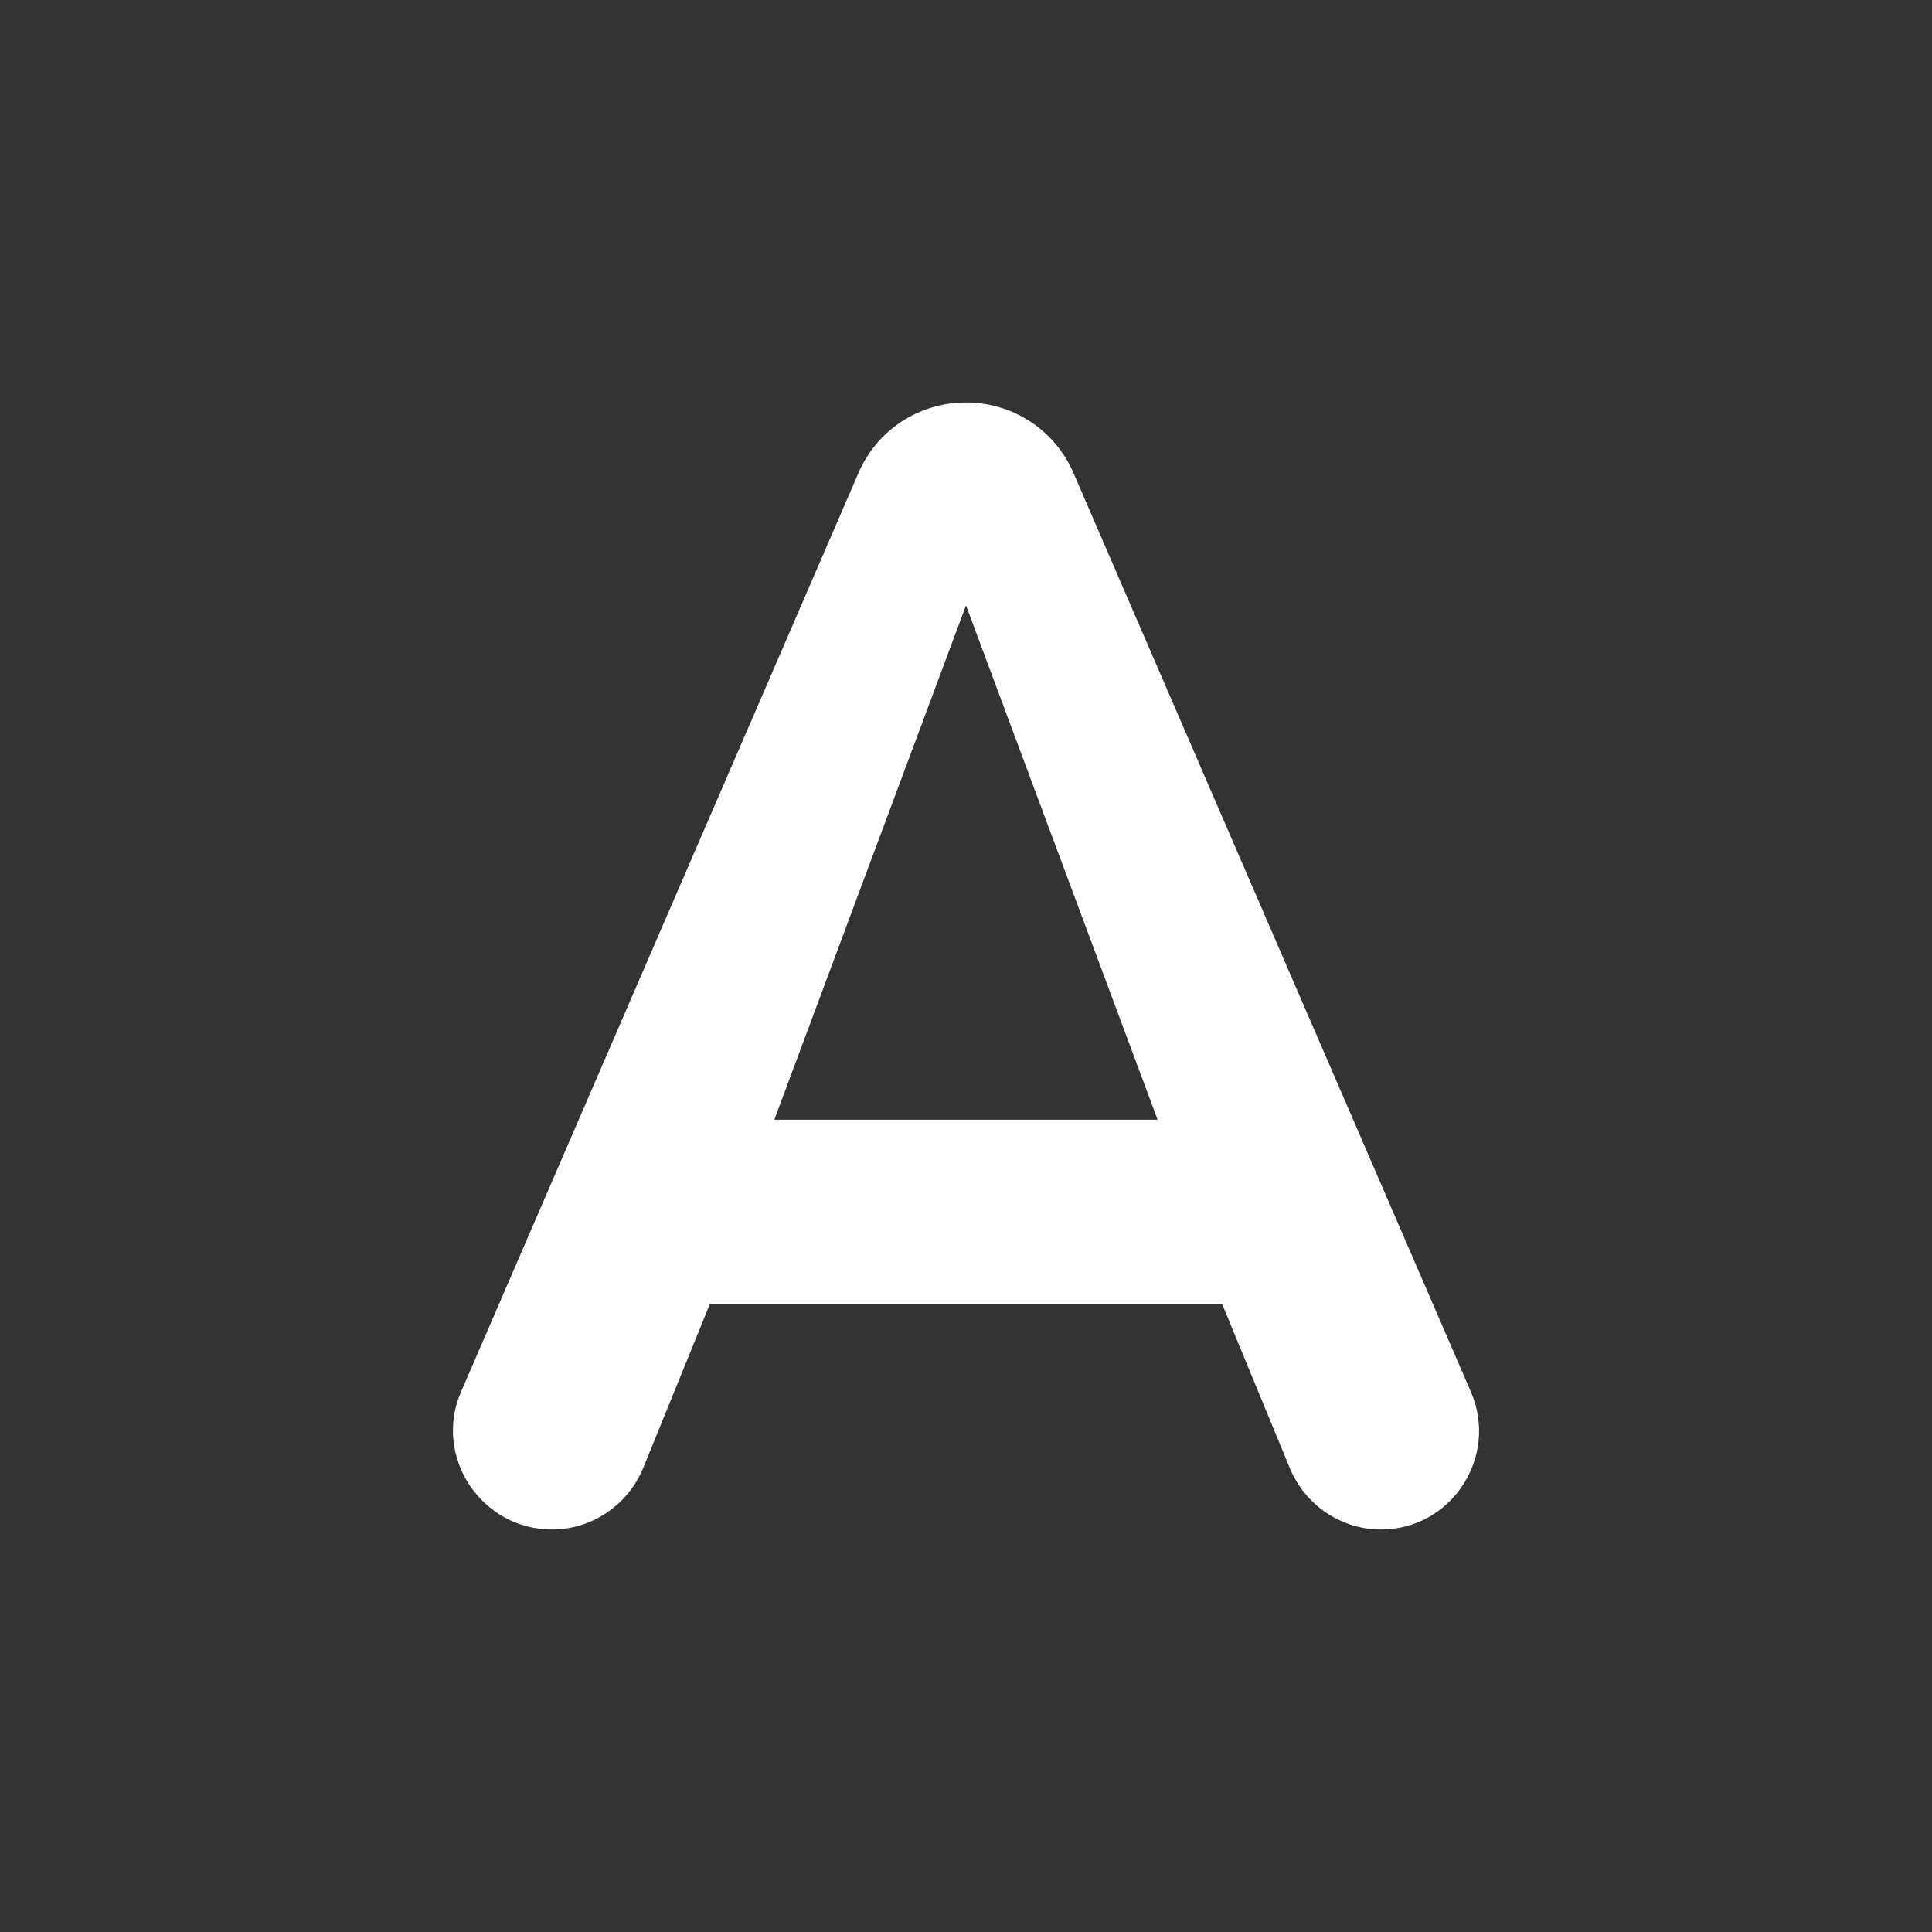 <?xml version="1.0" encoding="UTF-8" standalone="no"?>
<svg
   xmlns:dc="http://purl.org/dc/elements/1.1/"
   xmlns:cc="http://creativecommons.org/ns#"
   xmlns:rdf="http://www.w3.org/1999/02/22-rdf-syntax-ns#"
   xmlns:svg="http://www.w3.org/2000/svg"
   xmlns="http://www.w3.org/2000/svg"
   xmlns:sodipodi="http://sodipodi.sourceforge.net/DTD/sodipodi-0.dtd"
   xmlns:inkscape="http://www.inkscape.org/namespaces/inkscape"
   version="1.1"
   id="mdi-format-text-variant"
   width="24"
   height="24"
   viewBox="0 0 24 24"
   sodipodi:docname="format-text-variant.svg"
   inkscape:version="1.0.2 (e86c870879, 2021-01-15)">
  <rect x="0" y="0" width="24" height="24" fill="#333333" stroke="none"/>
  <defs
     id="defs7" />
  <sodipodi:namedview
     pagecolor="#ffffff"
     bordercolor="#666666"
     borderopacity="1"
     objecttolerance="10"
     gridtolerance="10"
     guidetolerance="10"
     inkscape:pageopacity="0"
     inkscape:pageshadow="2"
     inkscape:window-width="1908"
     inkscape:window-height="2107"
     id="namedview5"
     showgrid="false"
     inkscape:zoom="42"
     inkscape:cx="12"
     inkscape:cy="12"
     inkscape:window-x="8"
     inkscape:window-y="33"
     inkscape:window-maximized="0"
     inkscape:current-layer="mdi-format-text-variant" />
  <path fill="white"
     d="m 8.818,16.2 h 6.364 l 0.84,2.036 C 16.212,18.695 16.658,19 17.154,19 c 0.878,0 1.464,-0.904 1.12,-1.705 L 13.336,5.878 C 13.107,5.344 12.585,5 11.999,5 11.414,5 10.892,5.344 10.663,5.878 L 5.725,17.295 C 5.381,18.096 5.979,19 6.858,19 7.354,19 7.799,18.695 7.99,18.236 Z m 3.182,-8.68 2.38,6.389 H 9.619 Z"
     id="path2-3"
     sodipodi:nodetypes="cccsccsccscccccc"
     style="stroke-width:1.273" />
</svg>
